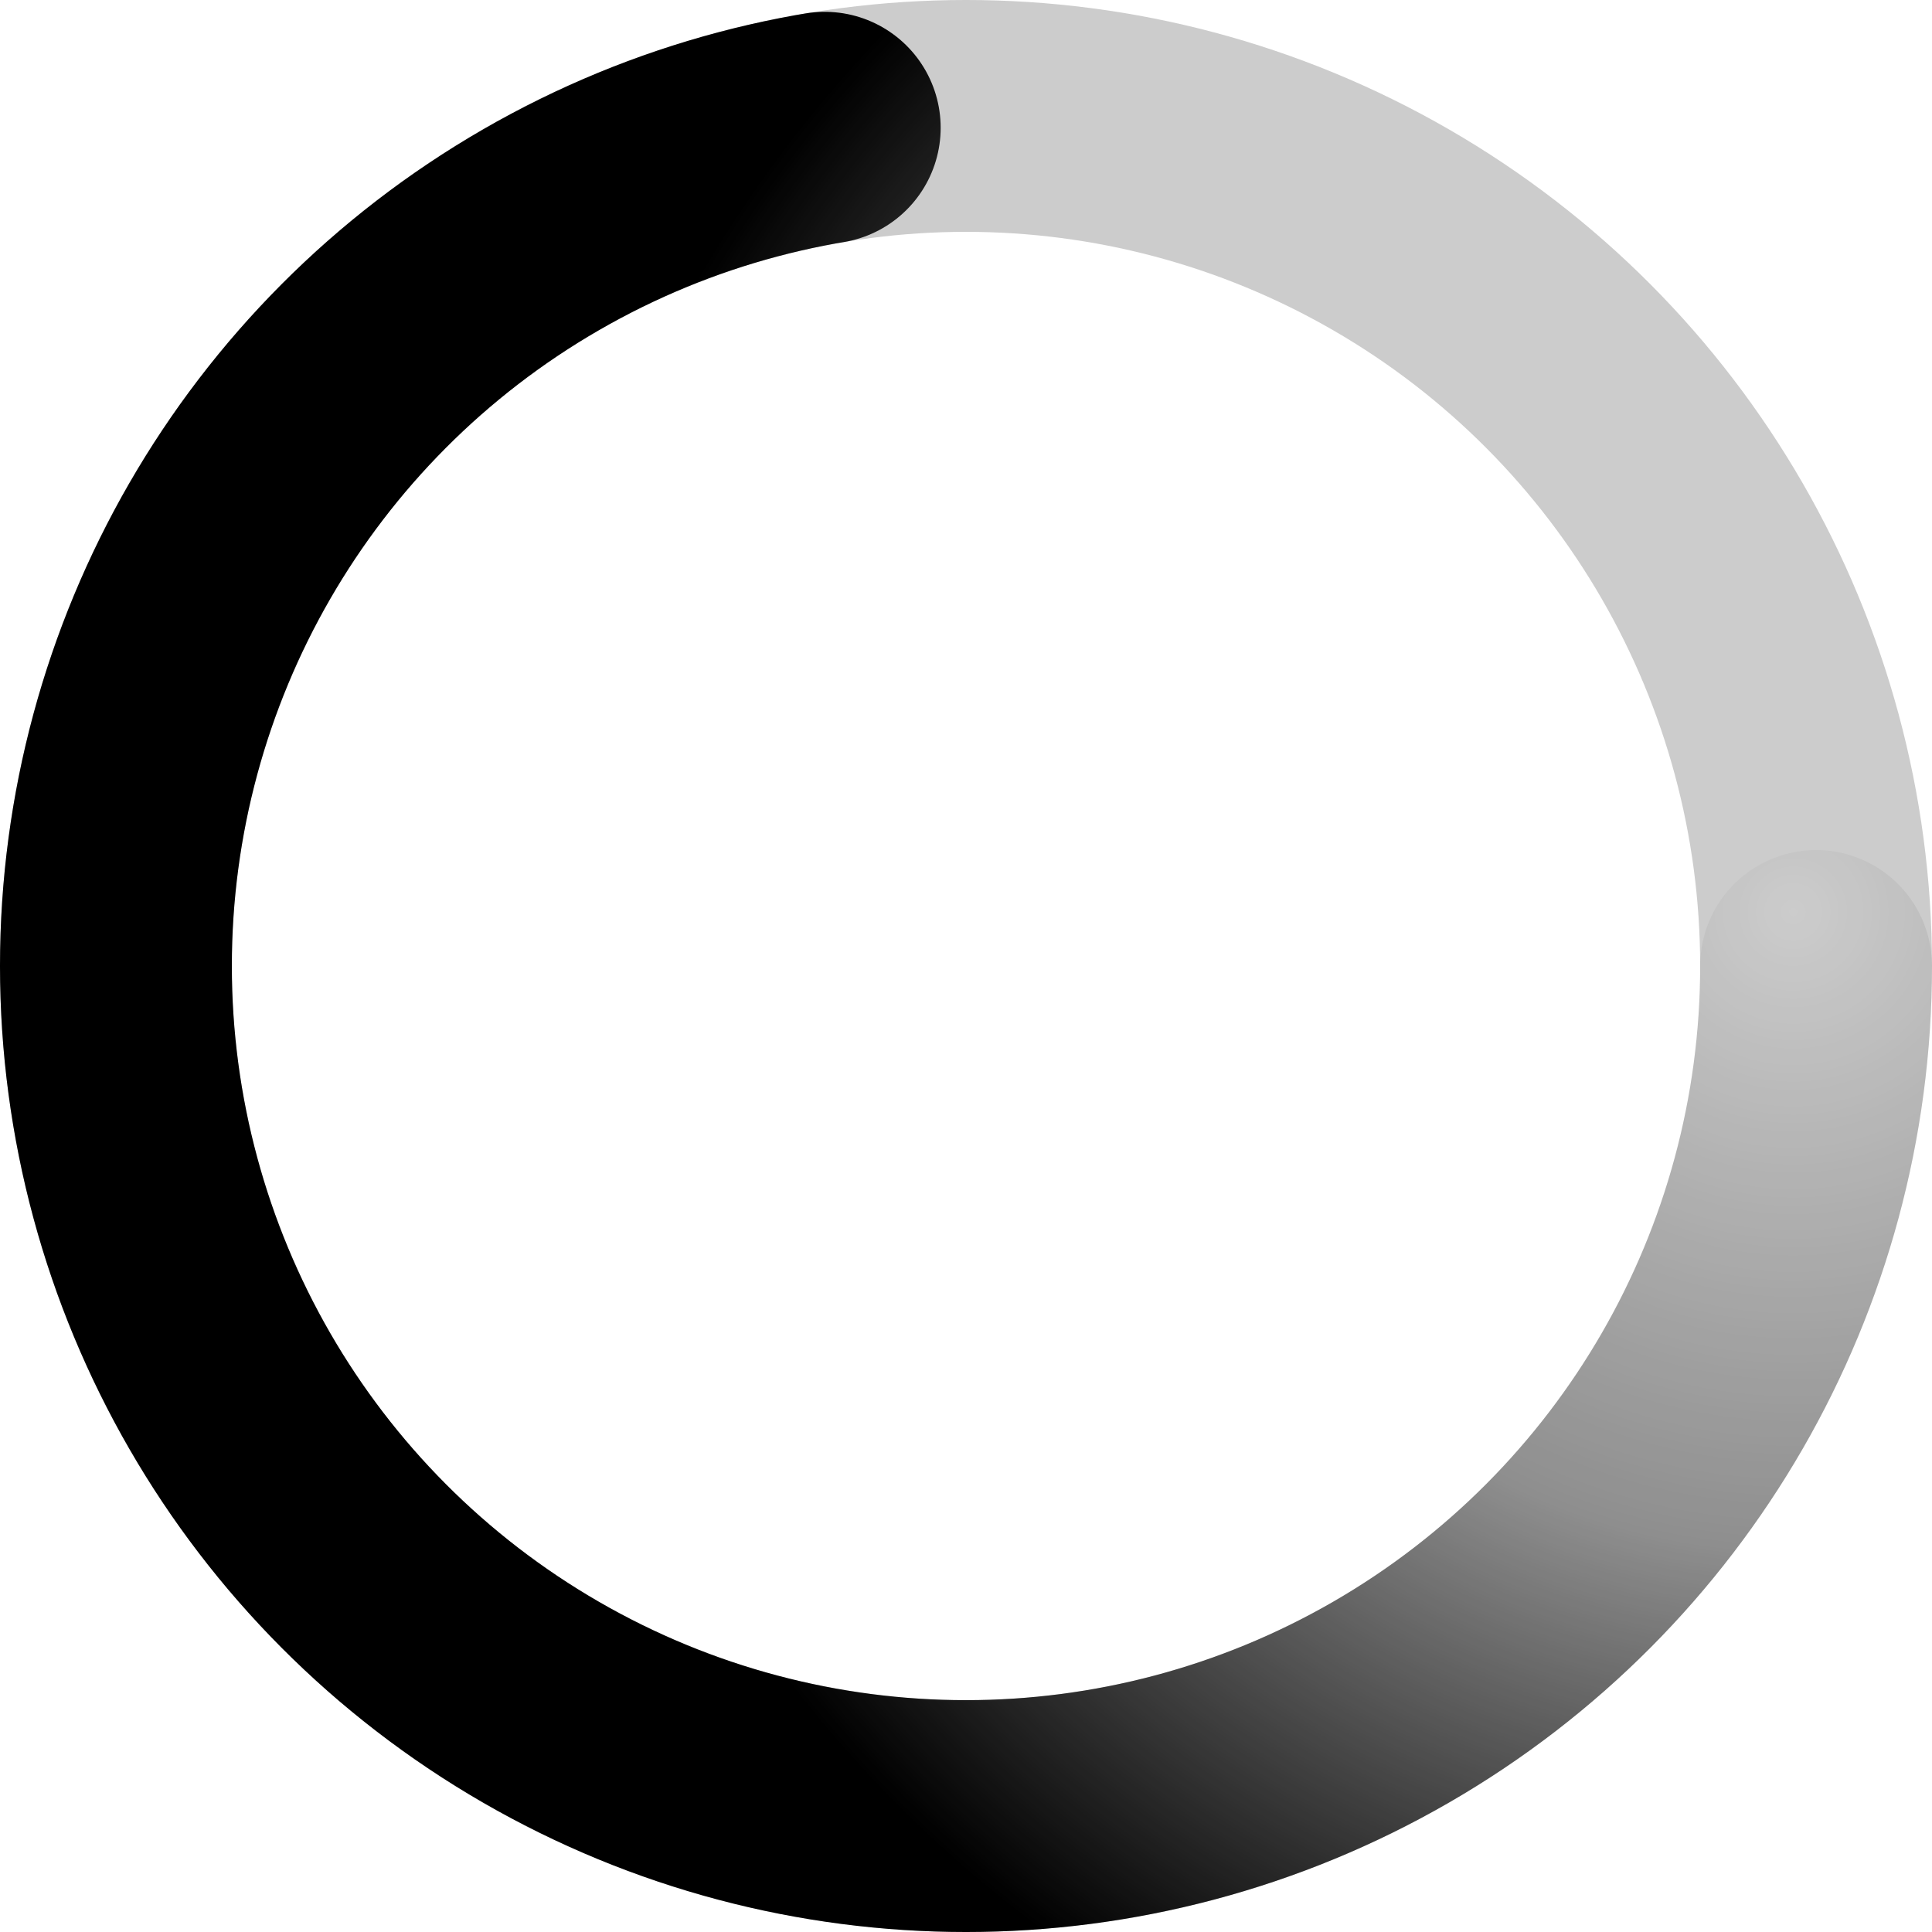<svg xmlns="http://www.w3.org/2000/svg" viewBox="0 0 200 200" width="16" height="16">
  <radialGradient id="a4" cx=".66" fx=".66" cy=".312" fy=".312" gradientTransform="scale(1.5)">
    <stop offset="0" stop-color="currentColor" stop-opacity="0"></stop>
    <stop offset="0.5" stop-color="currentColor" stop-opacity="0.3"></stop>
    <stop offset="1" stop-color="currentColor"></stop>
  </radialGradient>
  <circle transform-origin="center" fill="none" stroke="url(#a4)" stroke-width="24" stroke-linecap="round" stroke-dasharray="400 400" stroke-dashoffset="0" cx="100" cy="100" r="88">
    <animateTransform type="rotate" attributeName="transform" calcMode="spline" dur="1s" values="0;360" keyTimes="0;1" keySplines="0 0 1 1" repeatCount="indefinite"></animateTransform>
  </circle>
  <circle transform-origin="center" fill="none" opacity=".2" stroke="currentColor" stroke-width="24" stroke-linecap="round" cx="100" cy="100" r="88"></circle>
</svg>
